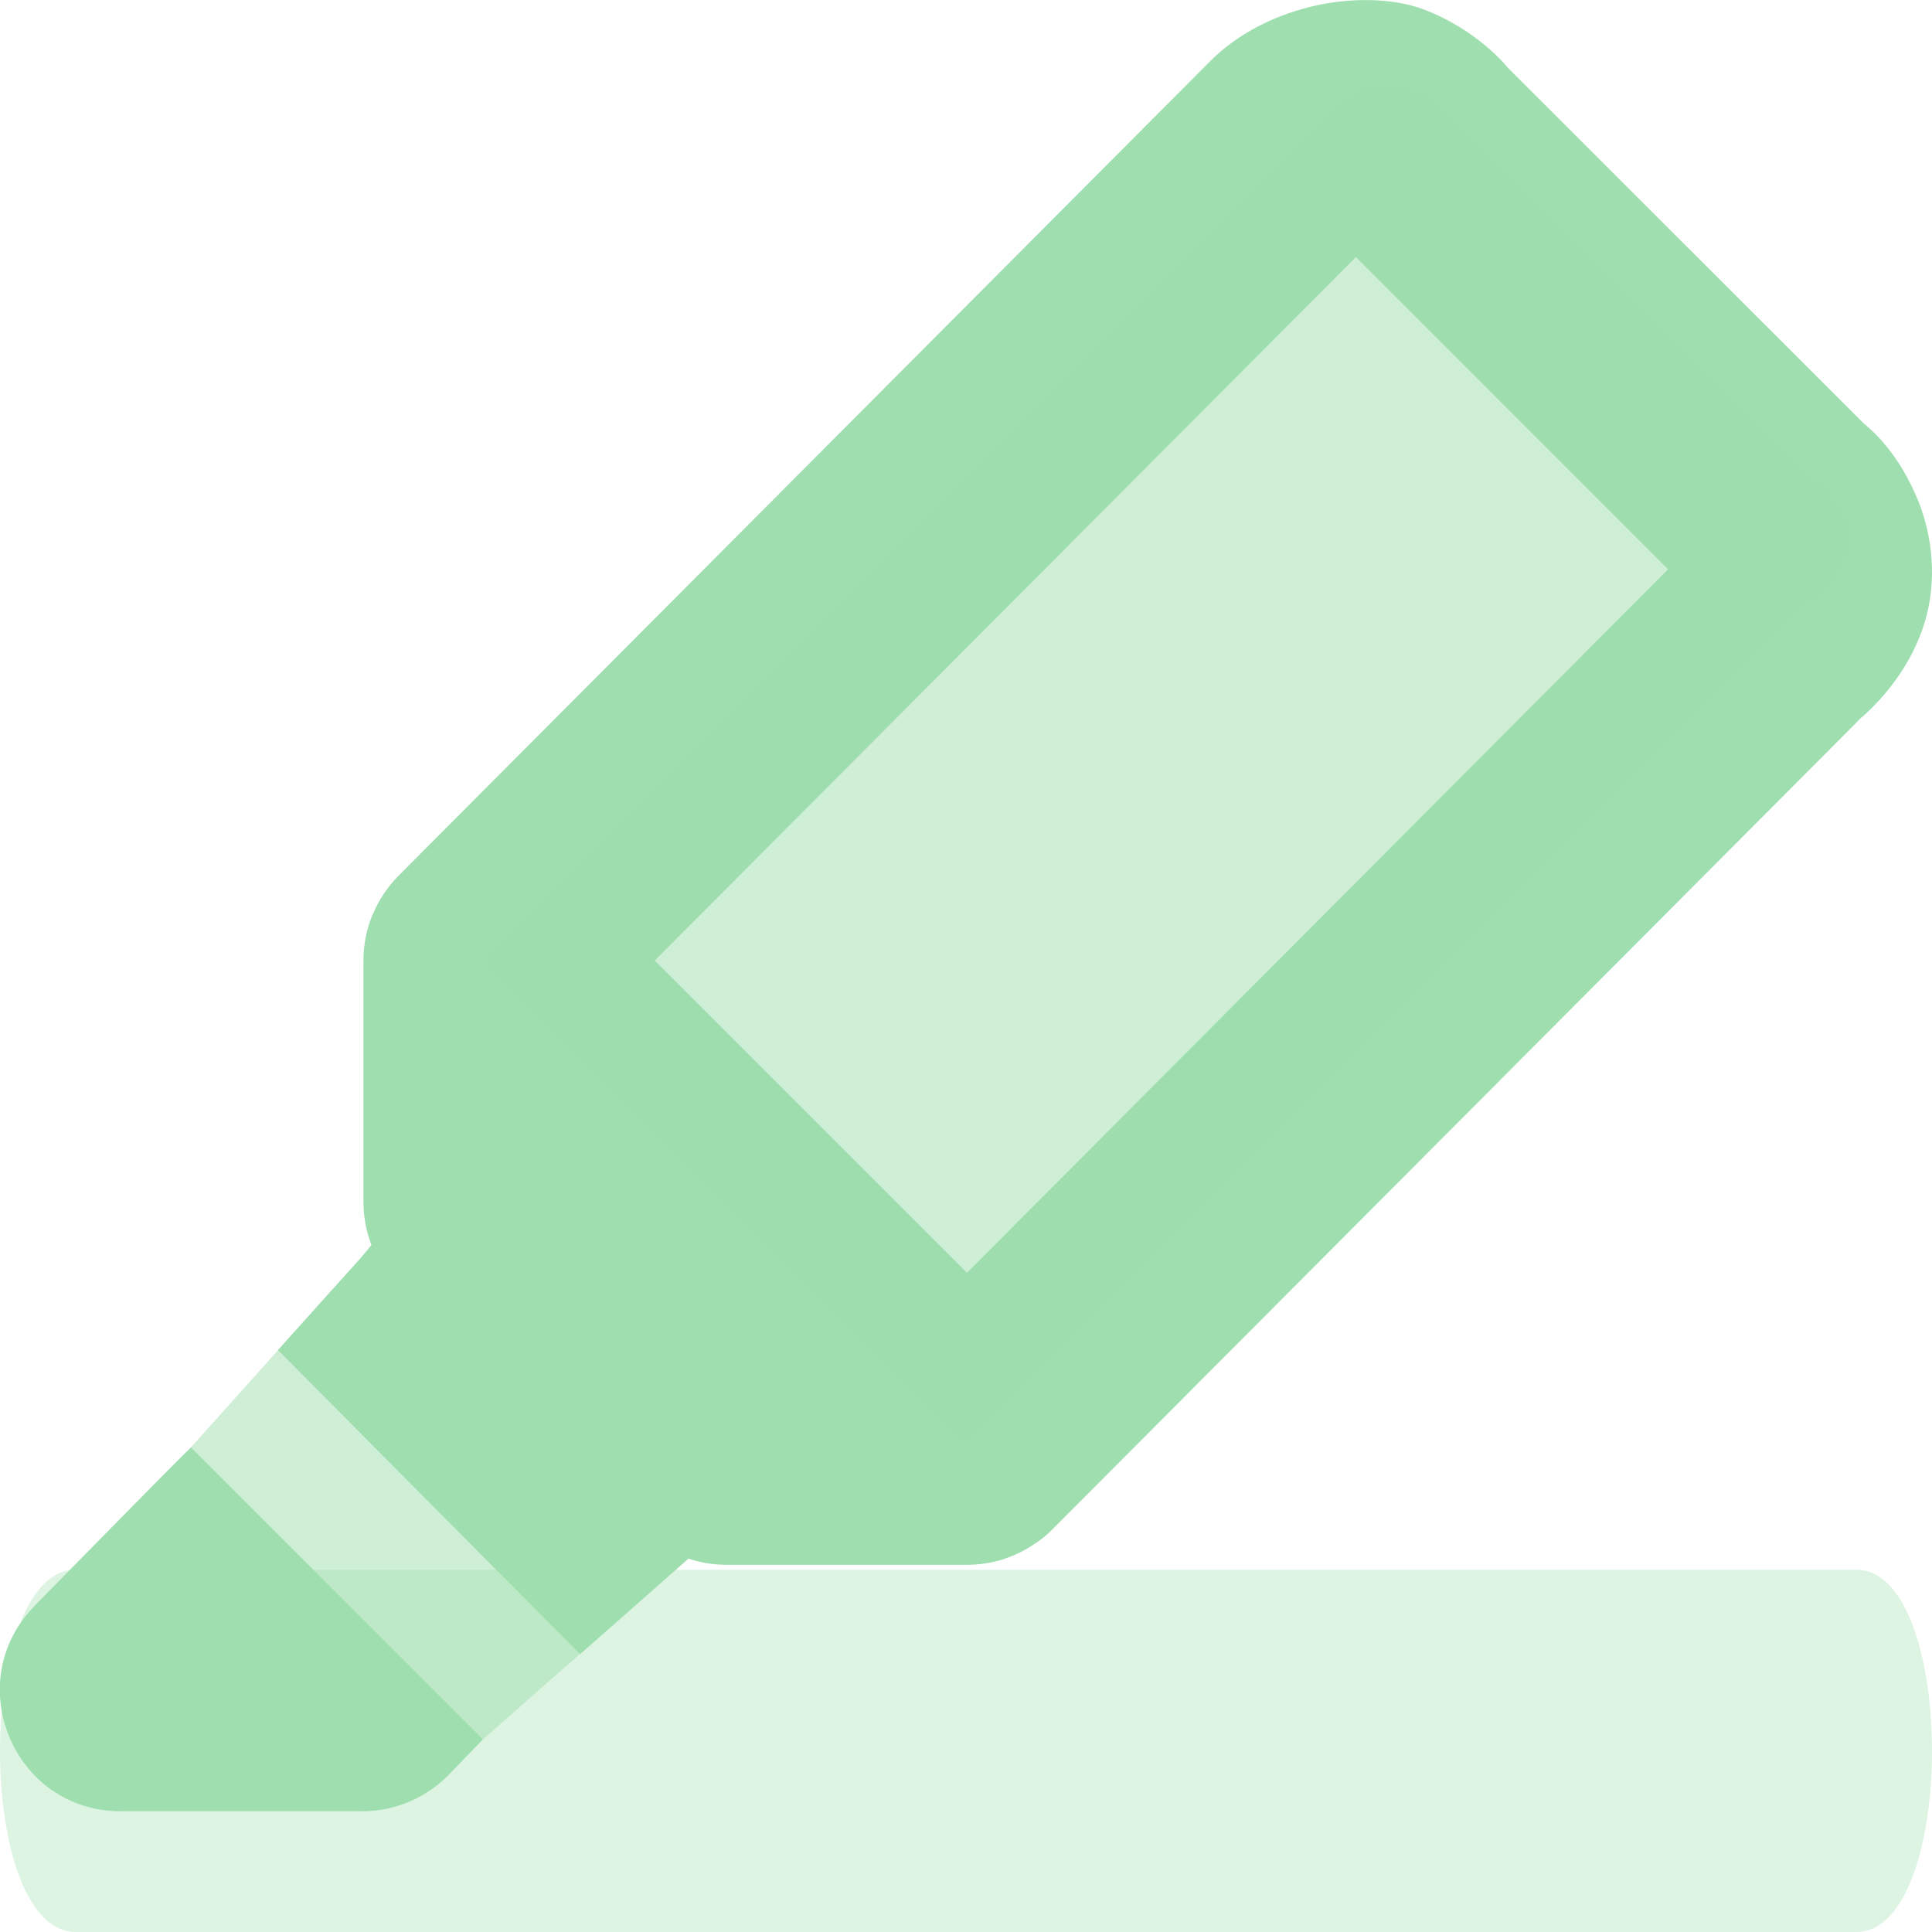 <?xml version="1.0" encoding="UTF-8" standalone="no"?>
<svg
   xmlns:dc="http://purl.org/dc/elements/1.1/"
   xmlns:cc="http://creativecommons.org/ns#"
   xmlns:rdf="http://www.w3.org/1999/02/22-rdf-syntax-ns#"
   xmlns:svg="http://www.w3.org/2000/svg"
   xmlns="http://www.w3.org/2000/svg"
   width="16"
   height="16"
   viewBox="0 0 16 16"
   version="1.1"
   id="svg7">
  <defs
     id="defs3">
    <style
       id="current-color-scheme"
       type="text/css">
   .ColorScheme-Text { color:#206031; } .ColorScheme-Highlight { color:#51c570; }
  </style>
  </defs>
  <path
     style="color:#000000;font-style:normal;font-variant:normal;font-weight:normal;font-stretch:normal;font-size:medium;line-height:normal;font-family:sans-serif;font-variant-ligatures:normal;font-variant-position:normal;font-variant-caps:normal;font-variant-numeric:normal;font-variant-alternates:normal;font-feature-settings:normal;text-indent:0;text-align:start;text-decoration:none;text-decoration-line:none;text-decoration-style:solid;text-decoration-color:#000000;letter-spacing:normal;word-spacing:normal;text-transform:none;writing-mode:lr-tb;direction:ltr;text-orientation:mixed;dominant-baseline:auto;baseline-shift:baseline;text-anchor:start;white-space:normal;shape-padding:0;clip-rule:nonzero;display:inline;overflow:visible;visibility:visible;opacity:0.35;isolation:auto;mix-blend-mode:normal;color-interpolation:sRGB;color-interpolation-filters:linearRGB;solid-color:#000000;solid-opacity:1;vector-effect:none;fill:#9edeaf;fill-opacity:1;fill-rule:evenodd;stroke:none;stroke-width:1.368px;stroke-linecap:round;stroke-linejoin:miter;stroke-miterlimit:4;stroke-dasharray:none;stroke-dashoffset:0;stroke-opacity:1;color-rendering:auto;image-rendering:auto;shape-rendering:auto;text-rendering:auto;enable-background:accumulate"
     d="m 0.633,13 c -0.844,-0.014 -0.844,3.014 0,3 H 15.367 c 0.844,0.014 0.844,-3.014 0,-3 z"
     id="path17592" />
  <g
     id="g842">
    <g
       id="g834">
      <path
         style="color:#000000;font-style:normal;font-variant:normal;font-weight:normal;font-stretch:normal;font-size:medium;line-height:normal;font-family:sans-serif;font-variant-ligatures:normal;font-variant-position:normal;font-variant-caps:normal;font-variant-numeric:normal;font-variant-alternates:normal;font-feature-settings:normal;text-indent:0;text-align:start;text-decoration:none;text-decoration-line:none;text-decoration-style:solid;text-decoration-color:#000000;letter-spacing:normal;word-spacing:normal;text-transform:none;writing-mode:lr-tb;direction:ltr;text-orientation:mixed;dominant-baseline:auto;baseline-shift:baseline;text-anchor:start;white-space:normal;shape-padding:0;clip-rule:nonzero;display:inline;overflow:visible;visibility:visible;opacity:1;isolation:auto;mix-blend-mode:normal;color-interpolation:sRGB;color-interpolation-filters:linearRGB;solid-color:#000000;solid-opacity:1;vector-effect:none;fill:#9edeaf;fill-opacity:1;fill-rule:evenodd;stroke:none;stroke-width:2;stroke-linecap:butt;stroke-linejoin:round;stroke-miterlimit:4;stroke-dasharray:none;stroke-dashoffset:0;stroke-opacity:1;color-rendering:auto;image-rendering:auto;shape-rendering:auto;text-rendering:auto;enable-background:accumulate"
         d="M 0.287,13.299 C -0.334,13.931 0.113,15 1,15 h 2 c 0.271,-2e-6 0.53,-0.11 0.719,-0.305 L 4,14.404 1.582,11.986 c -0.207,0.202 -0.938,0.95 -1.295,1.312 z"
         id="path17584" />
      <path
         style="opacity:0.5;fill:#9edeaf;fill-opacity:1;fill-rule:evenodd;stroke:none;stroke-width:2;stroke-linecap:butt;stroke-linejoin:miter;stroke-miterlimit:4;stroke-dasharray:none;stroke-opacity:1"
         d="M 2.761,10.67 1.582,11.986 4,14.404 5.332,13.232 Z"
         id="path17582" />
    </g>
    <g
       id="g830">
      <path
         style="color:#000000;font-style:normal;font-variant:normal;font-weight:normal;font-stretch:normal;font-size:medium;line-height:normal;font-family:sans-serif;font-variant-ligatures:normal;font-variant-position:normal;font-variant-caps:normal;font-variant-numeric:normal;font-variant-alternates:normal;font-feature-settings:normal;text-indent:0;text-align:start;text-decoration:none;text-decoration-line:none;text-decoration-style:solid;text-decoration-color:#000000;letter-spacing:normal;word-spacing:normal;text-transform:none;writing-mode:lr-tb;direction:ltr;text-orientation:mixed;dominant-baseline:auto;baseline-shift:baseline;text-anchor:start;white-space:normal;shape-padding:0;clip-rule:nonzero;display:inline;overflow:visible;visibility:visible;opacity:1;isolation:auto;mix-blend-mode:normal;color-interpolation:sRGB;color-interpolation-filters:linearRGB;solid-color:#000000;solid-opacity:1;vector-effect:none;fill:#9edeaf;fill-opacity:1;fill-rule:evenodd;stroke:none;stroke-width:2;stroke-linecap:butt;stroke-linejoin:round;stroke-miterlimit:4;stroke-dasharray:none;stroke-dashoffset:0;stroke-opacity:1;color-rendering:auto;image-rendering:auto;shape-rendering:auto;text-rendering:auto;enable-background:accumulate"
         d="M 11.379,0.002 C 11.231,-0.004 11.071,0.009 10.91,0.043 10.589,0.112 10.265,0.263 10.021,0.508 L 3.301,7.252 c -0.001,0.001 -0.003,0.003 -0.004,0.004 l -0.002,0.002 C 3.209,7.346 3.14,7.449 3.092,7.562 c -0.002,0.005 -0.006,0.01 -0.008,0.016 -0.049,0.119 -0.074,0.246 -0.074,0.375 -5.2e-6,0.001 0,0.003 0,0.004 -5.15e-5,0.006 -5.15e-5,0.012 0,0.018 v 1.982 c 5.886e-4,0.121 0.023,0.241 0.066,0.354 l -0.086,0.104 -0.688,0.766 2.502,2.518 0.898,-0.791 c 0.099,0.033 0.202,0.05 0.307,0.051 h 2 c 0.001,3e-6 0.003,3e-6 0.004,0 0.097,-2.83e-4 0.194,-0.015 0.287,-0.043 0.015,-0.005 0.03,-0.01 0.045,-0.016 0.073,-0.026 0.142,-0.061 0.207,-0.104 0.019,-0.012 0.037,-0.024 0.055,-0.037 0.039,-0.029 0.077,-0.061 0.111,-0.096 l 6.719,-6.742 -0.072,0.066 C 15.643,5.757 15.872,5.438 15.959,5.082 16.046,4.726 15.982,4.385 15.885,4.146 15.729,3.766 15.527,3.583 15.436,3.508 L 12.49,0.564 c 0,0 -0.25,-0.32 -0.711,-0.49 C 11.664,0.032 11.527,0.008 11.379,0.002 Z M 11.229,2.129 13.814,4.715 8.008,10.541 5.422,7.955 Z"
         id="path17572" />
      <path
         id="path17574"
         d="M 4.01,7.957 8.01,11.957 15.01,4.957 c 0.684,-0.504 -3.36e-4,-1 -3.36e-4,-1 l -3,-3 c 0,0 -0.496,-0.576 -1,1.4e-6 z"
         style="opacity:0.5;fill:#9edeaf;fill-opacity:1;fill-rule:evenodd;stroke:none;stroke-width:2;stroke-linecap:butt;stroke-linejoin:round;stroke-miterlimit:4;stroke-dasharray:none;stroke-opacity:1" />
    </g>
  </g>
</svg>
